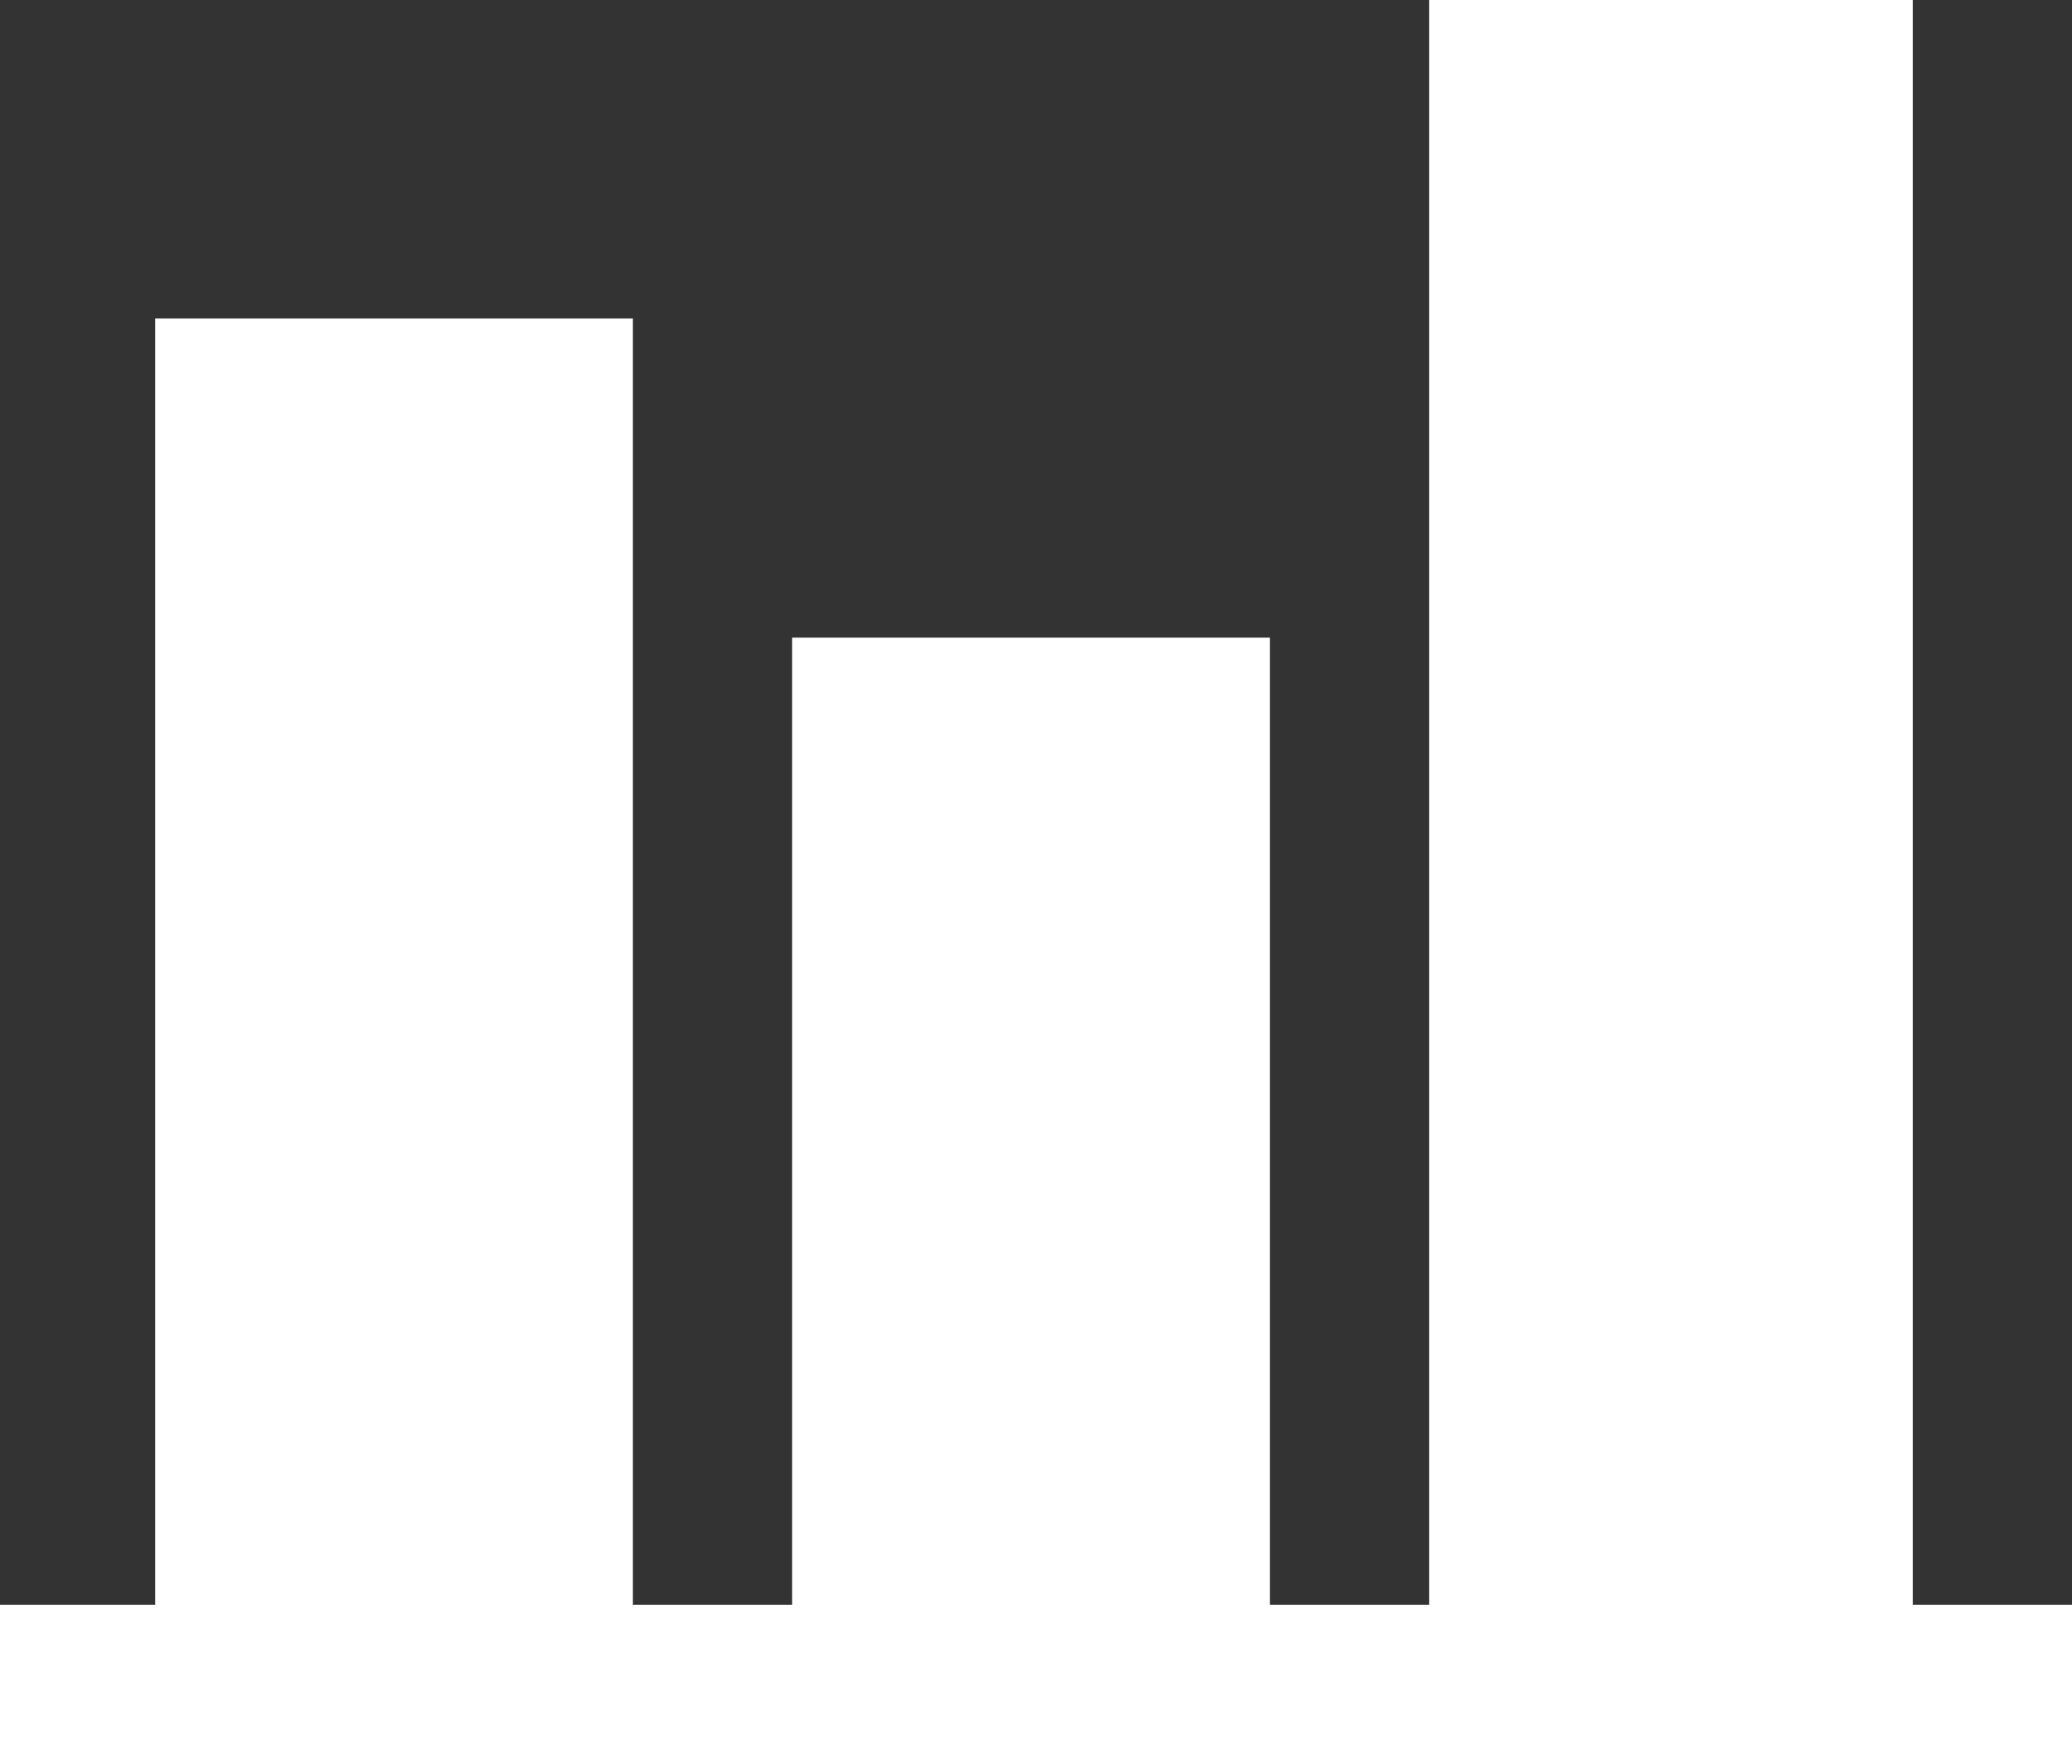 <svg xmlns="http://www.w3.org/2000/svg" width="23.421" height="19.938" viewBox="0 0 23.421 19.938">
  <rect x="0" y="0" width="23.421" height="19.938" fill="#333333" stroke="none"/>
  <path id="Path_90" data-name="Path 90" d="M16.154,0V18.136h-1.8V7.206h-5.4v10.93h-1.8V3.6h-5.4V18.136H0v1.8H23.421v-1.8h-1.8V0Z" transform="translate(0 0)" fill="#fff"/>
</svg>
